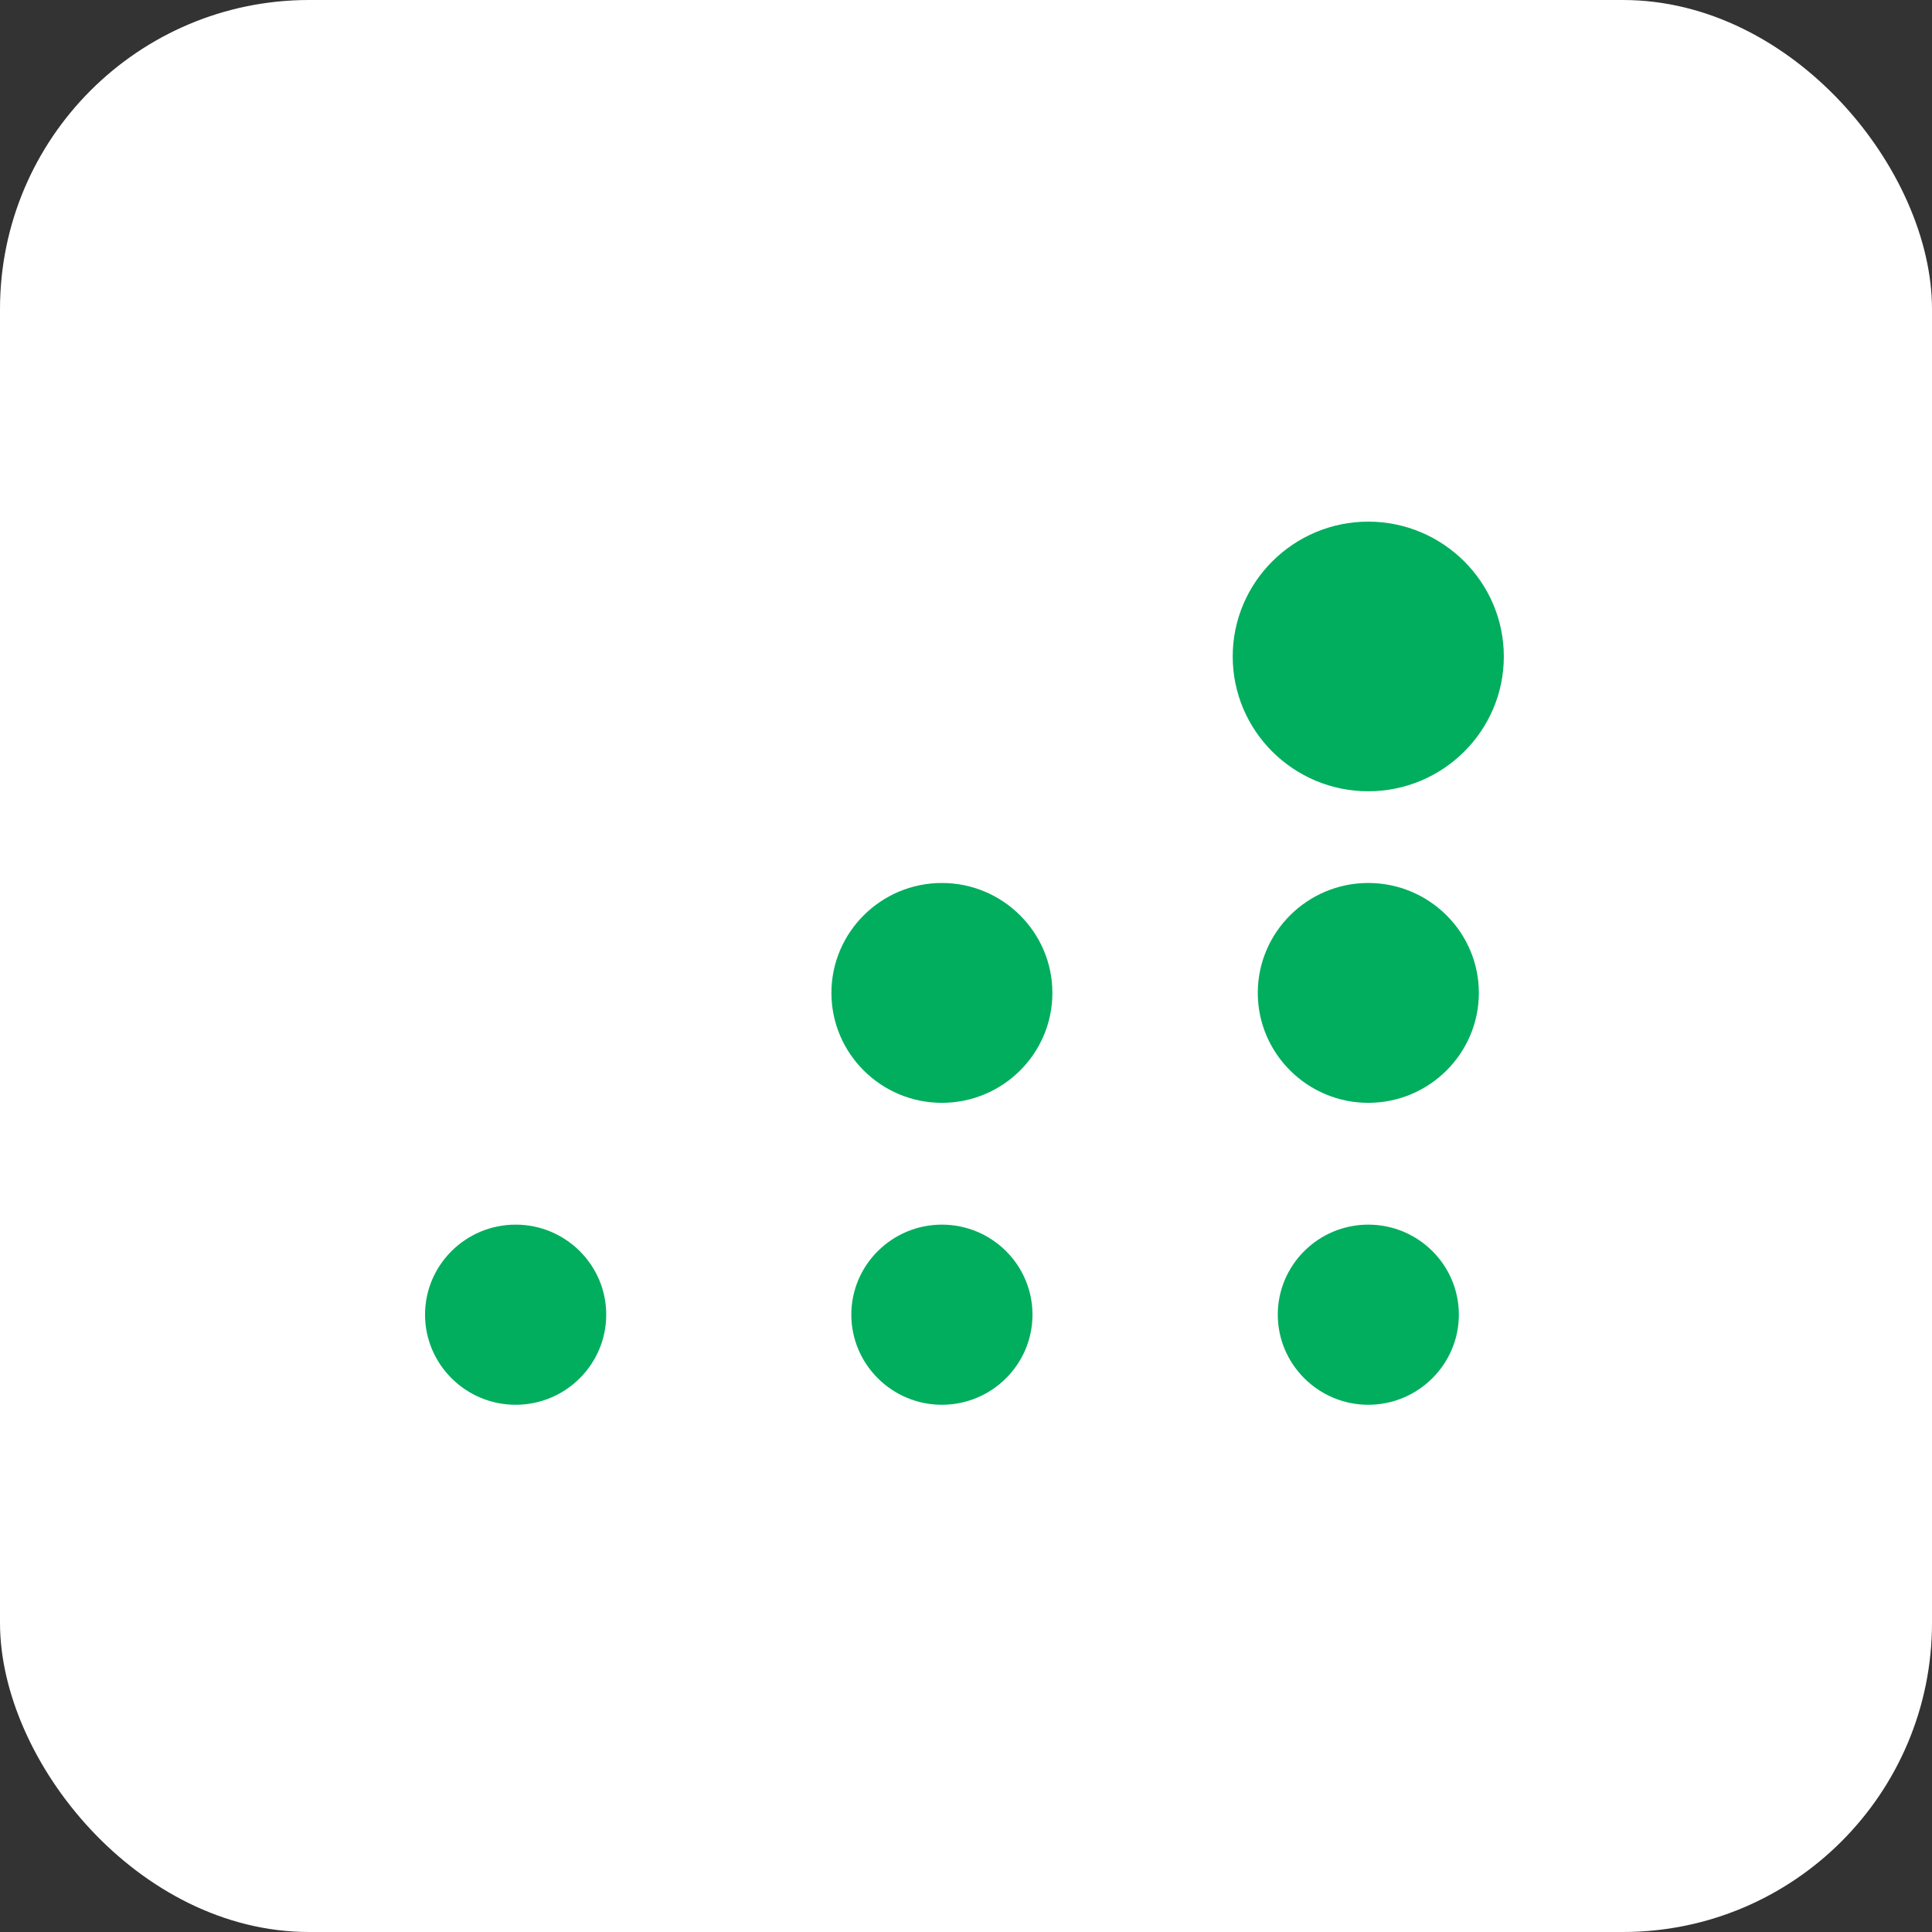 <svg width="100" height="100" viewBox="0 0 100 100" fill="none" xmlns="http://www.w3.org/2000/svg">
<rect x="0" y="0" width="100" height="100" fill="#333333" stroke="none"/>
<rect width="100" height="100" rx="16" fill="white"/>
<path d="M70.821 40.956C74.689 40.956 77.838 37.828 77.838 33.981C77.838 30.134 74.689 27 70.821 27C66.954 27 63.805 30.134 63.805 33.981C63.805 37.828 66.954 40.956 70.821 40.956Z" fill="#00AE5E"/>
<path d="M70.821 45.703C67.666 45.703 65.103 48.259 65.103 51.392C65.103 54.526 67.672 57.082 70.821 57.082C73.971 57.082 76.545 54.532 76.545 51.392C76.545 48.254 73.977 45.703 70.821 45.703Z" fill="#00AE5E"/>
<path d="M70.821 63.387C68.236 63.387 66.138 65.479 66.138 68.046C66.138 70.613 68.242 72.711 70.821 72.711C73.401 72.711 75.51 70.618 75.51 68.046C75.51 65.474 73.407 63.387 70.821 63.387Z" fill="#00AE5E"/>
<path d="M48.752 45.703C45.597 45.703 43.034 48.259 43.034 51.392C43.034 54.526 45.597 57.082 48.752 57.082C51.907 57.082 54.471 54.532 54.471 51.392C54.471 48.254 51.902 45.703 48.752 45.703Z" fill="#00AE5E"/>
<path d="M48.752 63.387C46.167 63.387 44.064 65.479 44.064 68.046C44.064 70.613 46.167 72.711 48.752 72.711C51.338 72.711 53.441 70.618 53.441 68.046C53.441 65.474 51.338 63.387 48.752 63.387Z" fill="#00AE5E"/>
<path d="M26.689 63.387C24.103 63.387 22 65.479 22 68.046C22 70.613 24.103 72.711 26.689 72.711C29.274 72.711 31.378 70.618 31.378 68.046C31.378 65.474 29.274 63.387 26.689 63.387Z" fill="#00AE5E"/>
</svg>
